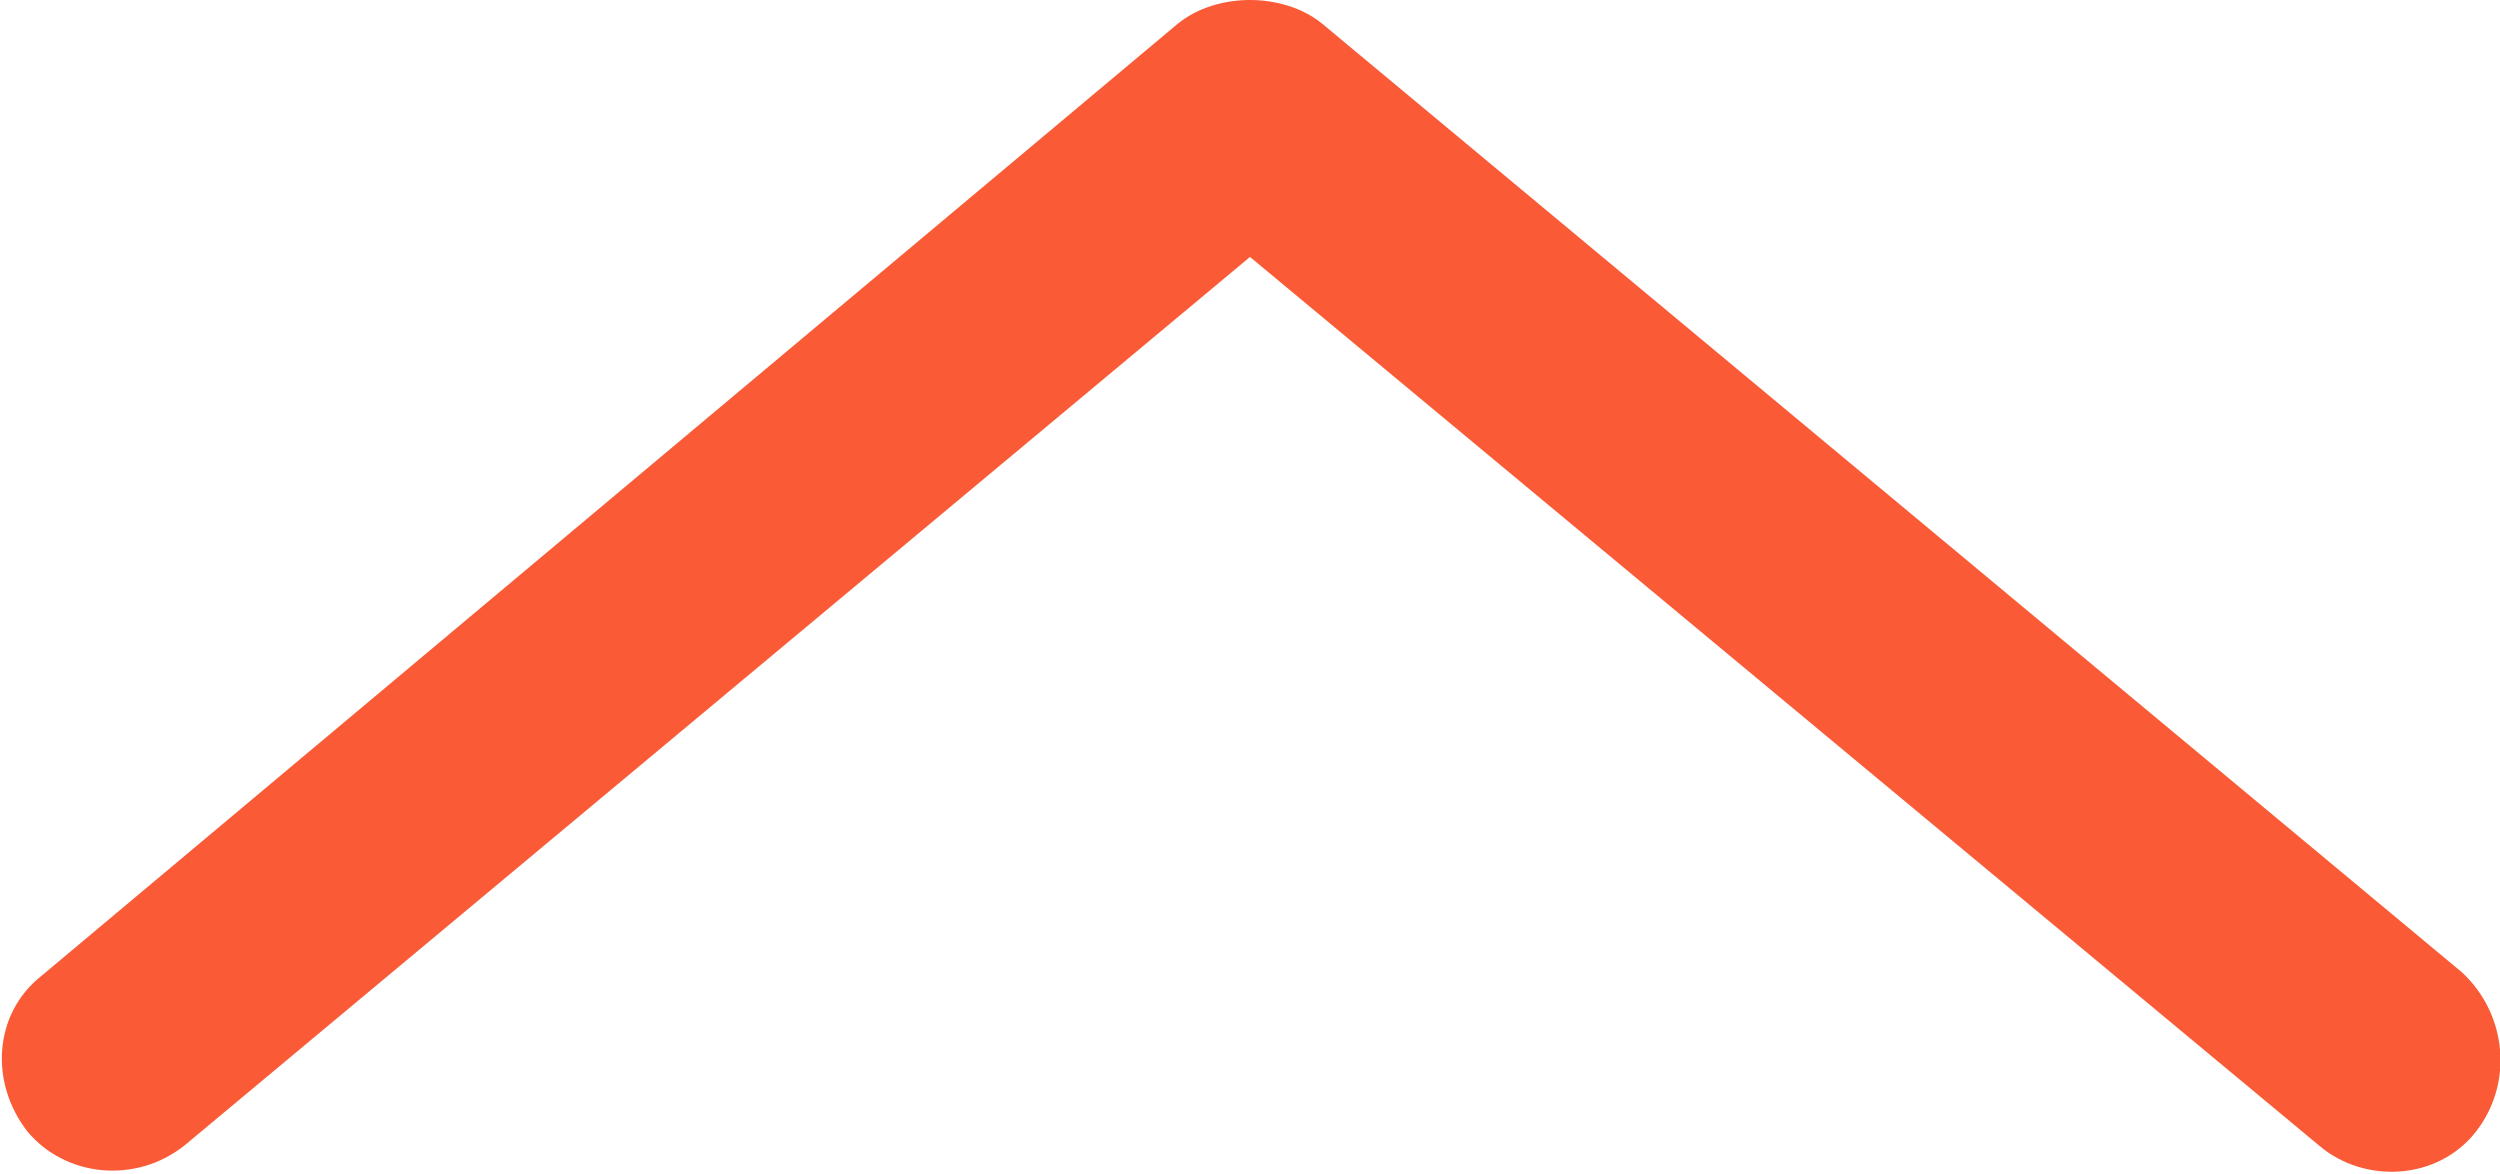 <?xml version="1.0" encoding="utf-8"?>
<!-- Generator: Adobe Illustrator 19.1.1, SVG Export Plug-In . SVG Version: 6.00 Build 0)  -->
<svg version="1.1" id="Layer_1" xmlns="http://www.w3.org/2000/svg" xmlns:xlink="http://www.w3.org/1999/xlink" x="0px" y="0px"
	 width="72px" height="33.8px" viewBox="-269 380.2 72 33.8" style="enable-background:new -269 380.2 72 33.8;"
	 xml:space="preserve">
<style type="text/css">
	.st0{fill:#FA5A36;}
</style>
<g>
	<path class="st0" d="M-197.7,412.8c-1.1,1.4-3.2,1.5-4.5,0.4l-30.8-25.6l-30.7,25.6c-1.4,1.1-3.4,0.9-4.5-0.4
		c-1.1-1.4-1-3.4,0.4-4.5l32.7-27.4c0.6-0.5,1.4-0.7,2.1-0.7s1.5,0.2,2.1,0.7l32.8,27.3C-196.8,409.4-196.6,411.4-197.7,412.8z"/>
</g>
</svg>
